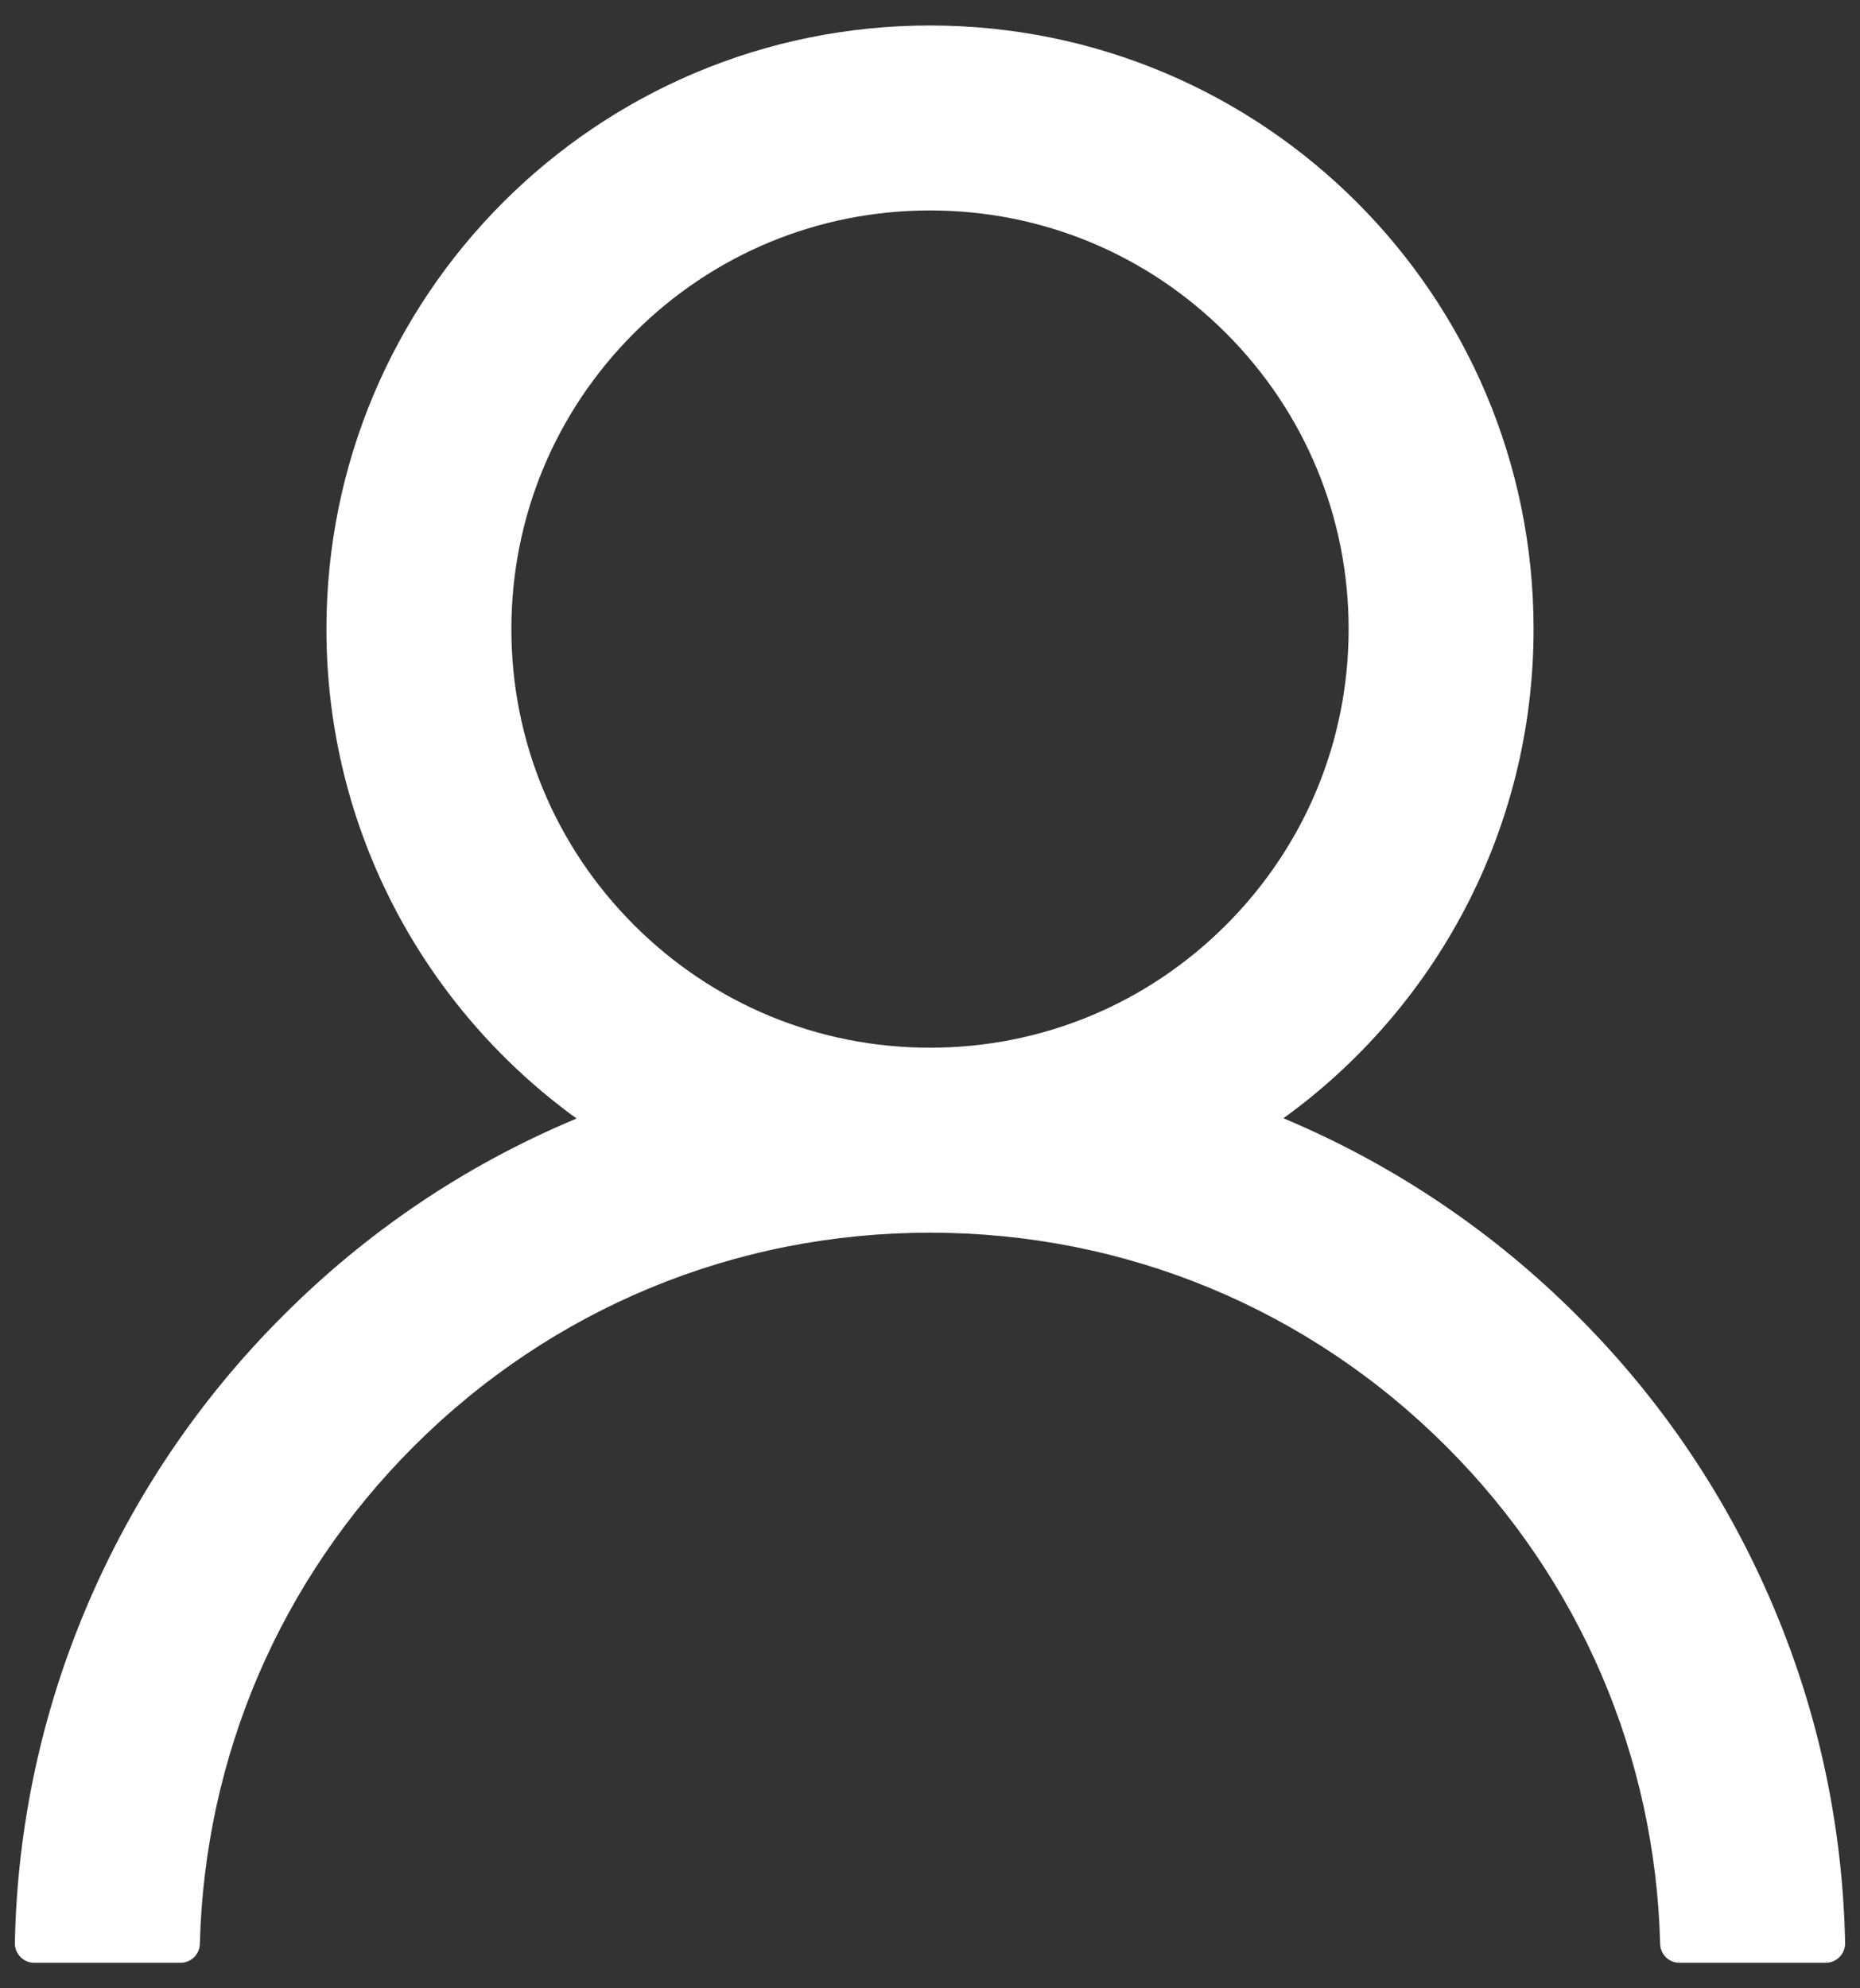 <svg width="58" height="62" viewBox="0 0 58 62" fill="none" xmlns="http://www.w3.org/2000/svg">
<rect x="0" y="0" width="58" height="62" fill="#333333" stroke="none"/>
<path d="M55.297 50.095C53.865 46.703 51.788 43.623 49.18 41.025C46.58 38.42 43.5 36.343 40.111 34.908C40.08 34.893 40.05 34.886 40.02 34.87C44.748 31.455 47.821 25.892 47.821 19.616C47.821 9.219 39.397 0.795 29 0.795C18.603 0.795 10.179 9.219 10.179 19.616C10.179 25.892 13.252 31.455 17.98 34.878C17.95 34.893 17.92 34.901 17.889 34.916C14.489 36.35 11.438 38.407 8.82 41.033C6.215 43.633 4.138 46.713 2.703 50.102C1.294 53.421 0.534 56.978 0.464 60.583C0.462 60.664 0.476 60.745 0.506 60.82C0.536 60.895 0.58 60.964 0.637 61.022C0.693 61.08 0.761 61.126 0.836 61.158C0.91 61.189 0.99 61.205 1.071 61.205H5.625C5.959 61.205 6.225 60.94 6.232 60.613C6.384 54.755 8.737 49.267 12.896 45.108C17.199 40.805 22.913 38.438 29 38.438C35.087 38.438 40.801 40.805 45.105 45.108C49.263 49.267 51.616 54.755 51.768 60.613C51.776 60.947 52.041 61.205 52.375 61.205H56.929C57.01 61.205 57.09 61.189 57.164 61.158C57.239 61.126 57.307 61.08 57.363 61.022C57.42 60.964 57.464 60.895 57.494 60.82C57.523 60.745 57.538 60.664 57.536 60.583C57.46 56.955 56.709 53.426 55.297 50.095ZM29 32.67C25.517 32.67 22.238 31.311 19.771 28.845C17.305 26.378 15.946 23.1 15.946 19.616C15.946 16.133 17.305 12.854 19.771 10.387C22.238 7.921 25.517 6.562 29 6.562C32.483 6.562 35.762 7.921 38.229 10.387C40.695 12.854 42.054 16.133 42.054 19.616C42.054 23.1 40.695 26.378 38.229 28.845C35.762 31.311 32.483 32.67 29 32.67Z" fill="white"/>
</svg>
